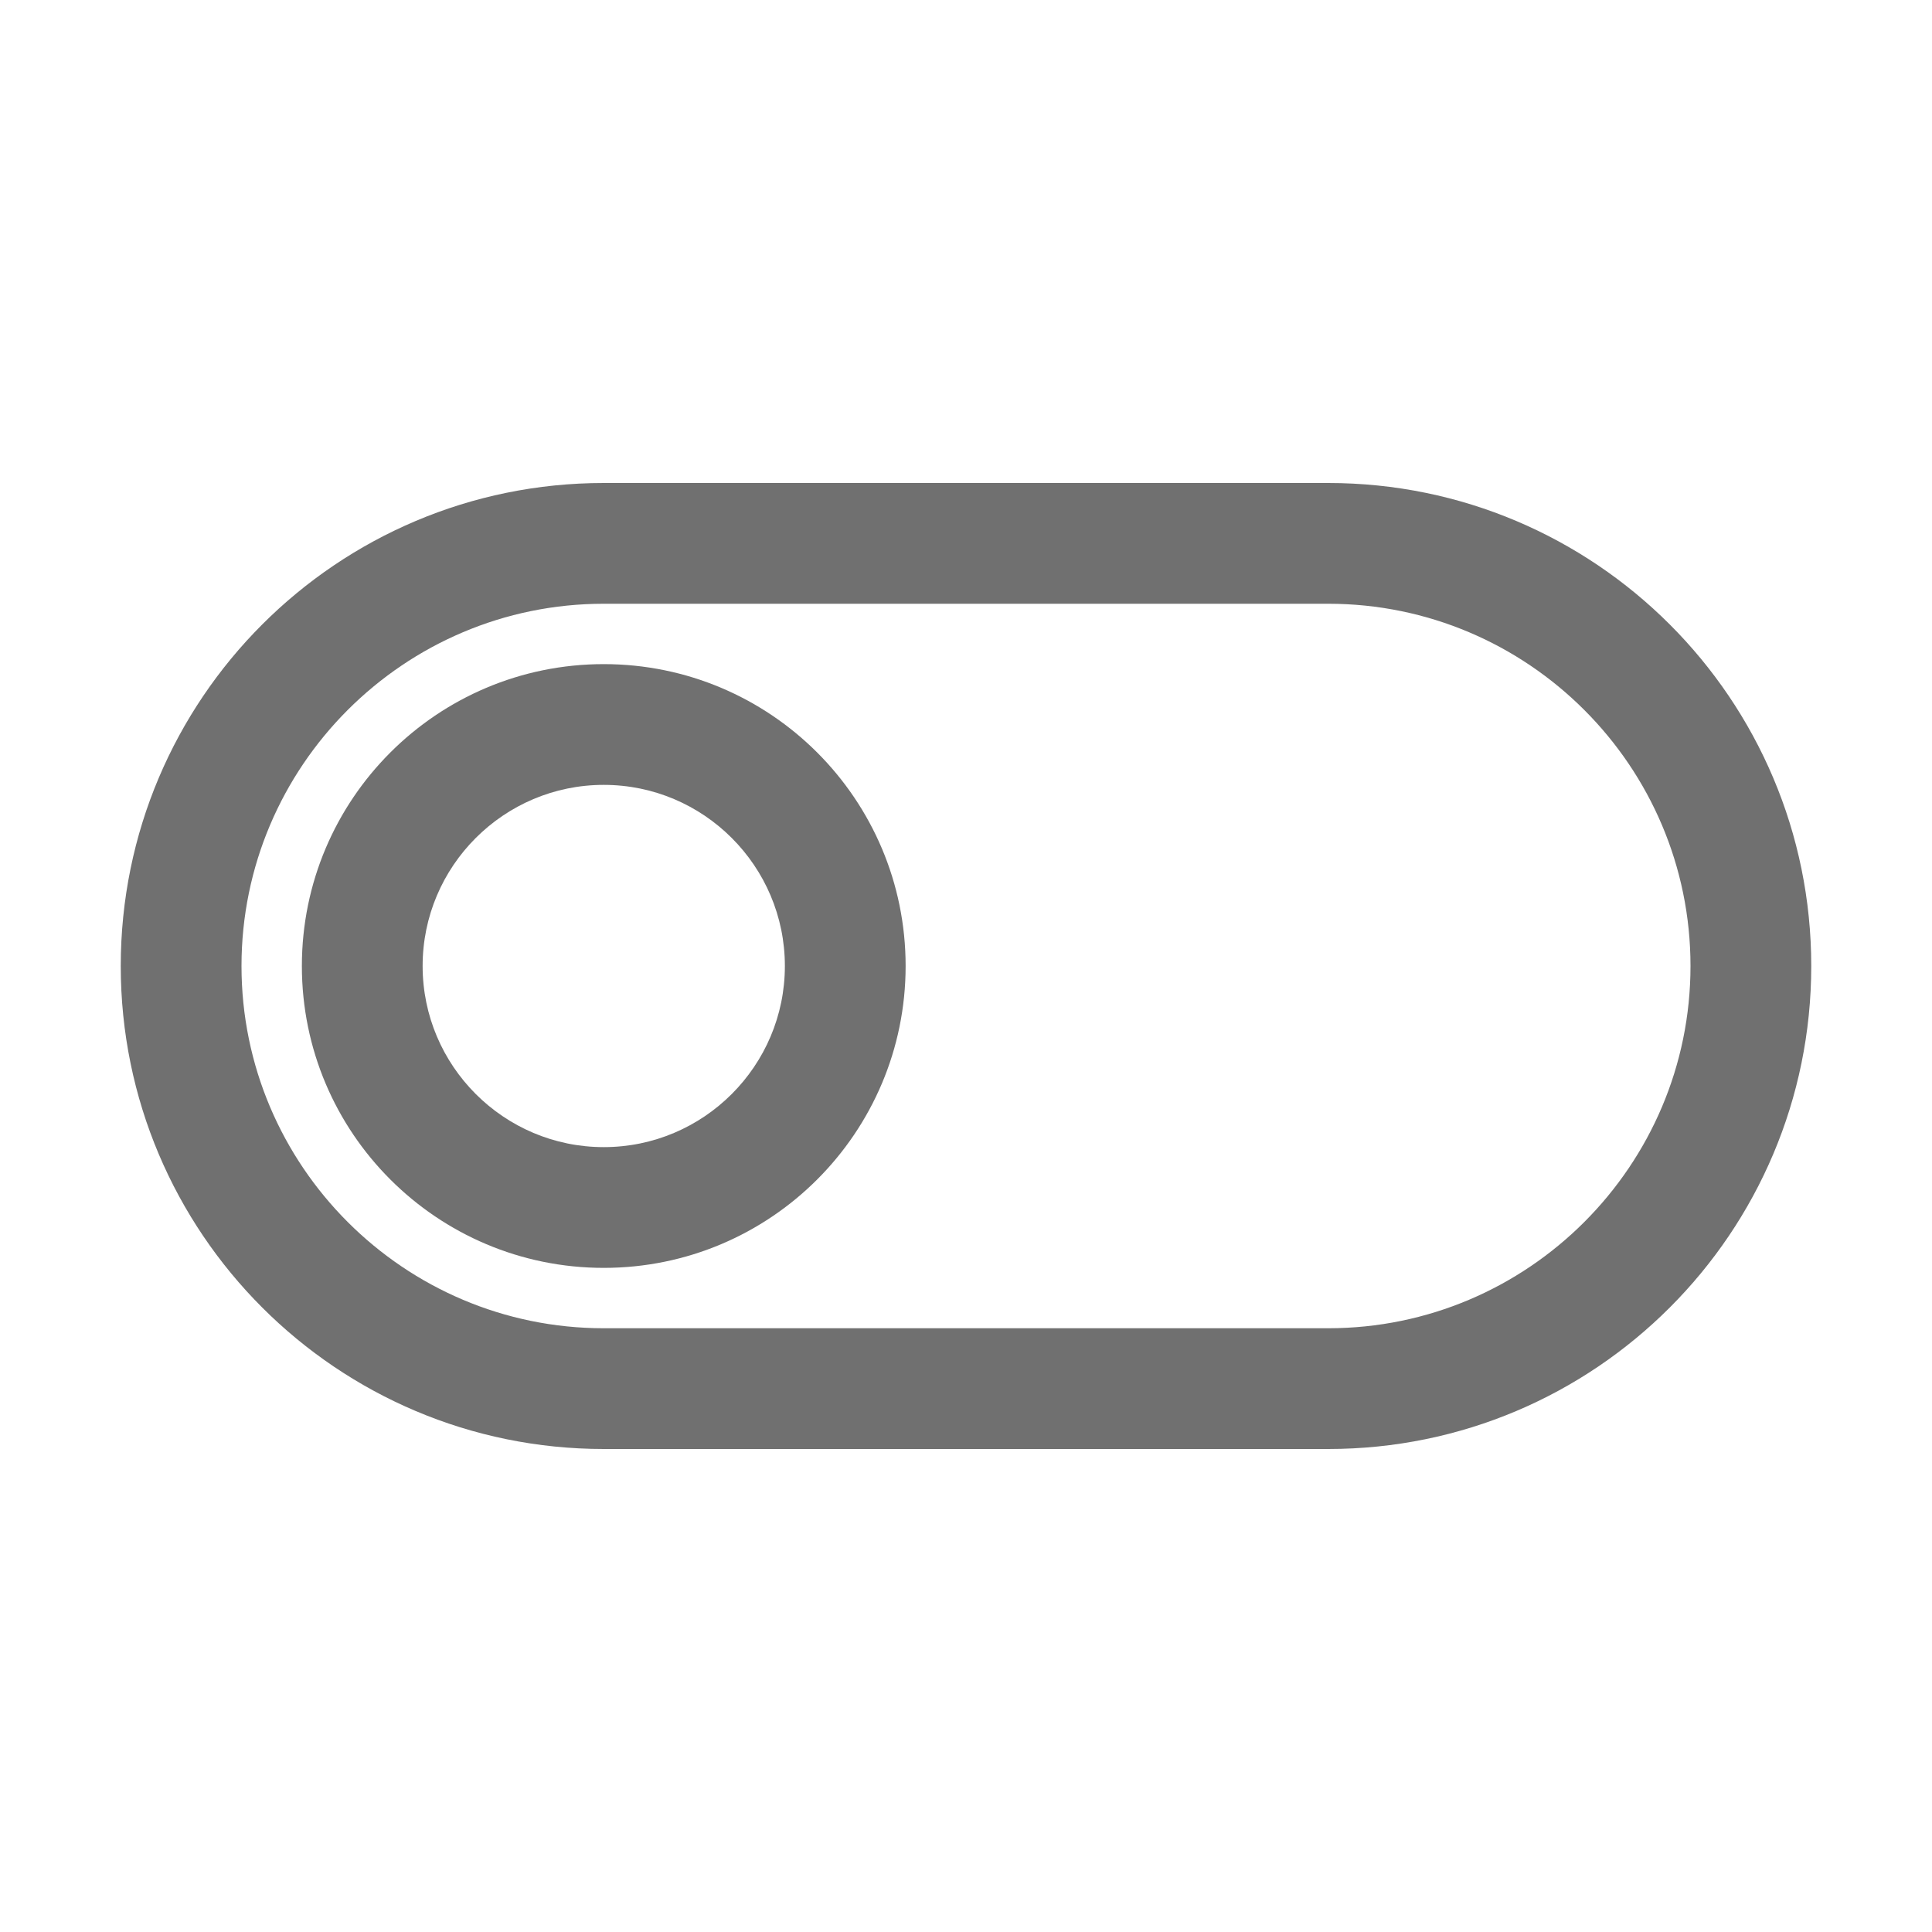 <?xml version="1.0" standalone="no"?><!DOCTYPE svg PUBLIC "-//W3C//DTD SVG 1.1//EN" "http://www.w3.org/Graphics/SVG/1.1/DTD/svg11.dtd"><svg t="1526977487134" class="icon" style="" viewBox="0 0 1024 1024" version="1.1" xmlns="http://www.w3.org/2000/svg" p-id="8871" xmlns:xlink="http://www.w3.org/1999/xlink" width="32" height="32"><defs><style type="text/css"></style></defs><path d="M704 320c105.868 0 192 86.13 192 192s-86.132 192-192 192L320 704c-105.87 0-192-86.13-192-192s86.13-192 192-192L704 320M704 256 320 256c-141.384 0-256 114.616-256 256s114.616 256 256 256l384 0c141.384 0 256-114.616 256-256S845.384 256 704 256L704 256z" p-id="8872" fill="#707070"></path><path d="M320 416c52.934 0 96 43.066 96 96 0 52.934-43.066 96-96 96s-96-43.066-96-96C224 459.066 267.066 416 320 416M320 352c-88.366 0-160 71.634-160 160s71.634 160 160 160 160-71.634 160-160S408.366 352 320 352L320 352z" p-id="8873" fill="#707070"></path></svg>